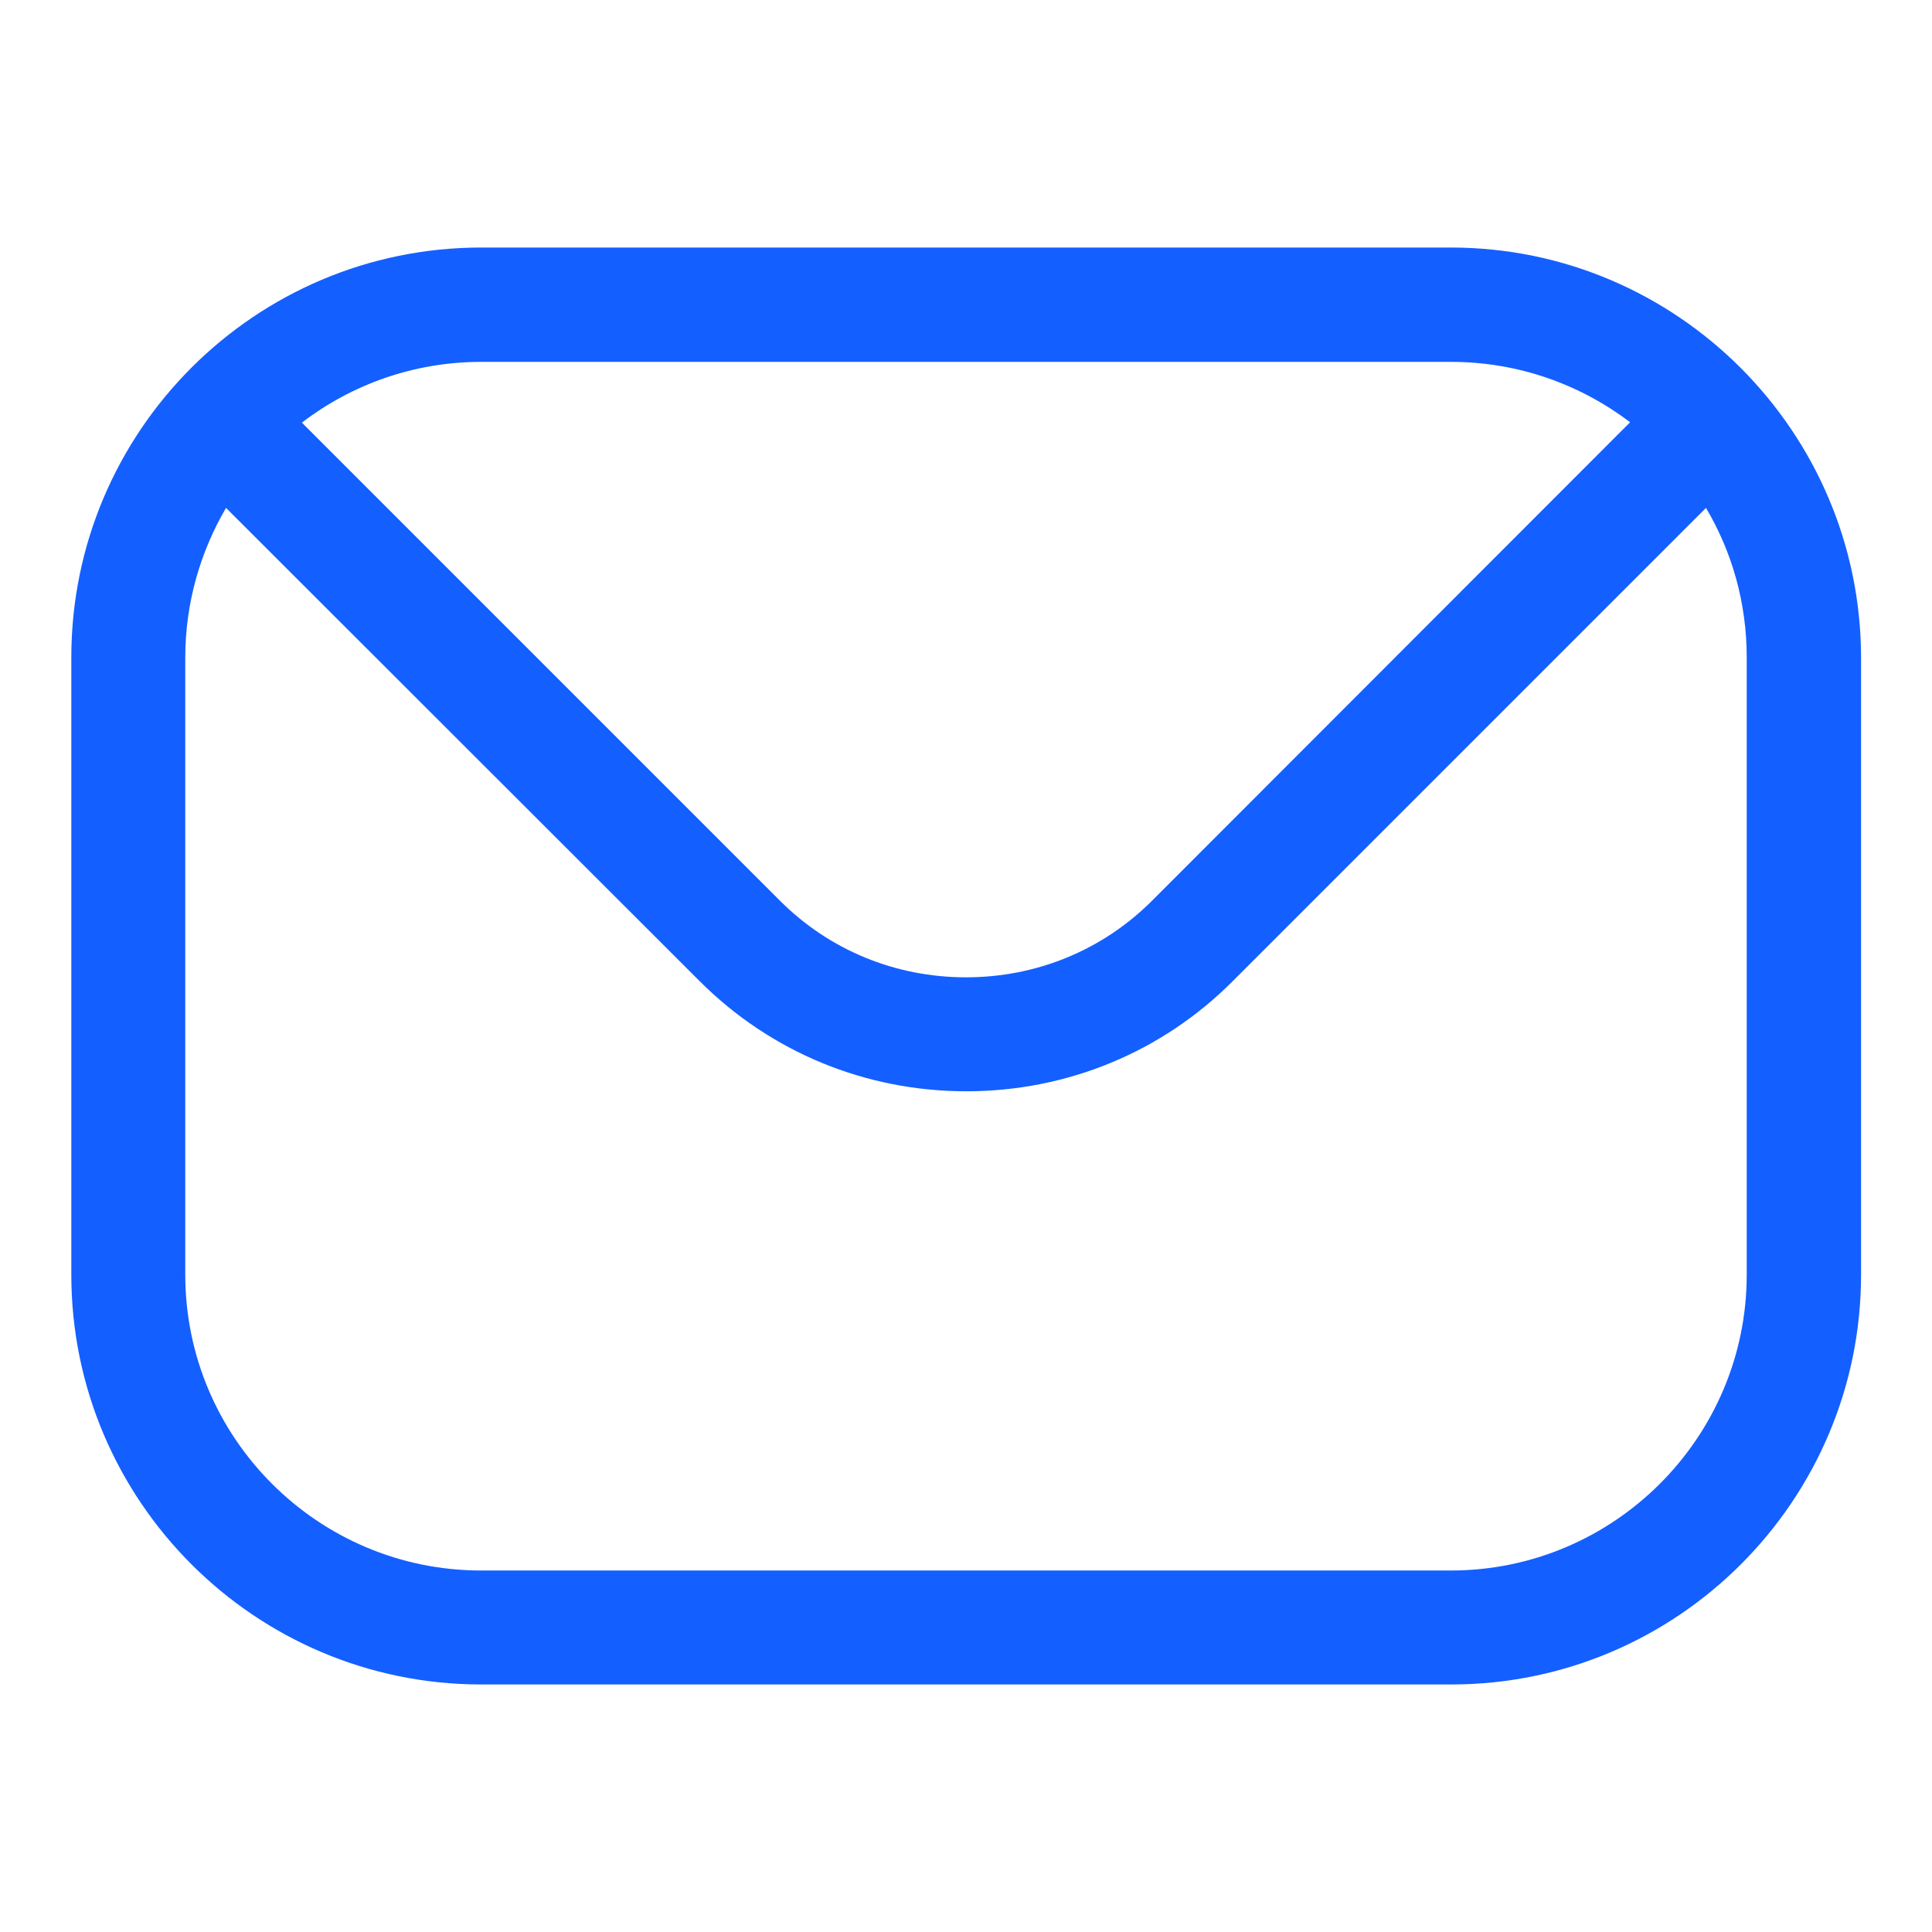 <?xml version="1.0" encoding="utf-8"?>
<!-- Generator: Adobe Illustrator 27.9.2, SVG Export Plug-In . SVG Version: 6.00 Build 0)  -->
<svg version="1.1" id="Layer_1" xmlns="http://www.w3.org/2000/svg" xmlns:xlink="http://www.w3.org/1999/xlink" x="0px" y="0px"
	 width="512px" height="512px" viewBox="0 0 512 512" style="enable-background:new 0 0 512 512;" xml:space="preserve">
<style type="text/css">
	.st0{fill-rule:evenodd;clip-rule:evenodd;fill:#145FFF;}
</style>
<path class="st0" d="M462.9,337.8c0,43.2-35.2,78.4-78.4,78.4H127.5c-43.2,0-78.4-35.1-78.4-78.4V174.2c0-14.4,4-28,10.8-39.6
	L185.4,260c18.8,18.8,43.9,29.2,70.7,29.2c26.7,0,51.9-10.4,70.6-29.2l125.4-125.4c6.9,11.6,10.8,25.2,10.8,39.6L462.9,337.8
	L462.9,337.8z M384.5,95.9H127.5c-17.8,0-34.3,6-47.5,16.1l126.7,126.7c13.1,13.1,30.6,20.3,49.3,20.3c18.7,0,36.2-7.2,49.3-20.3
	L432,111.9C418.8,101.9,402.4,95.9,384.5,95.9L384.5,95.9z M384.5,65.6H127.5c-59.9,0-108.6,48.7-108.6,108.6v163.6
	c0,59.9,48.7,108.6,108.6,108.6h257.1c59.9,0,108.6-48.7,108.6-108.6V174.2C493.1,114.4,444.4,65.6,384.5,65.6L384.5,65.6z"/>
</svg>
